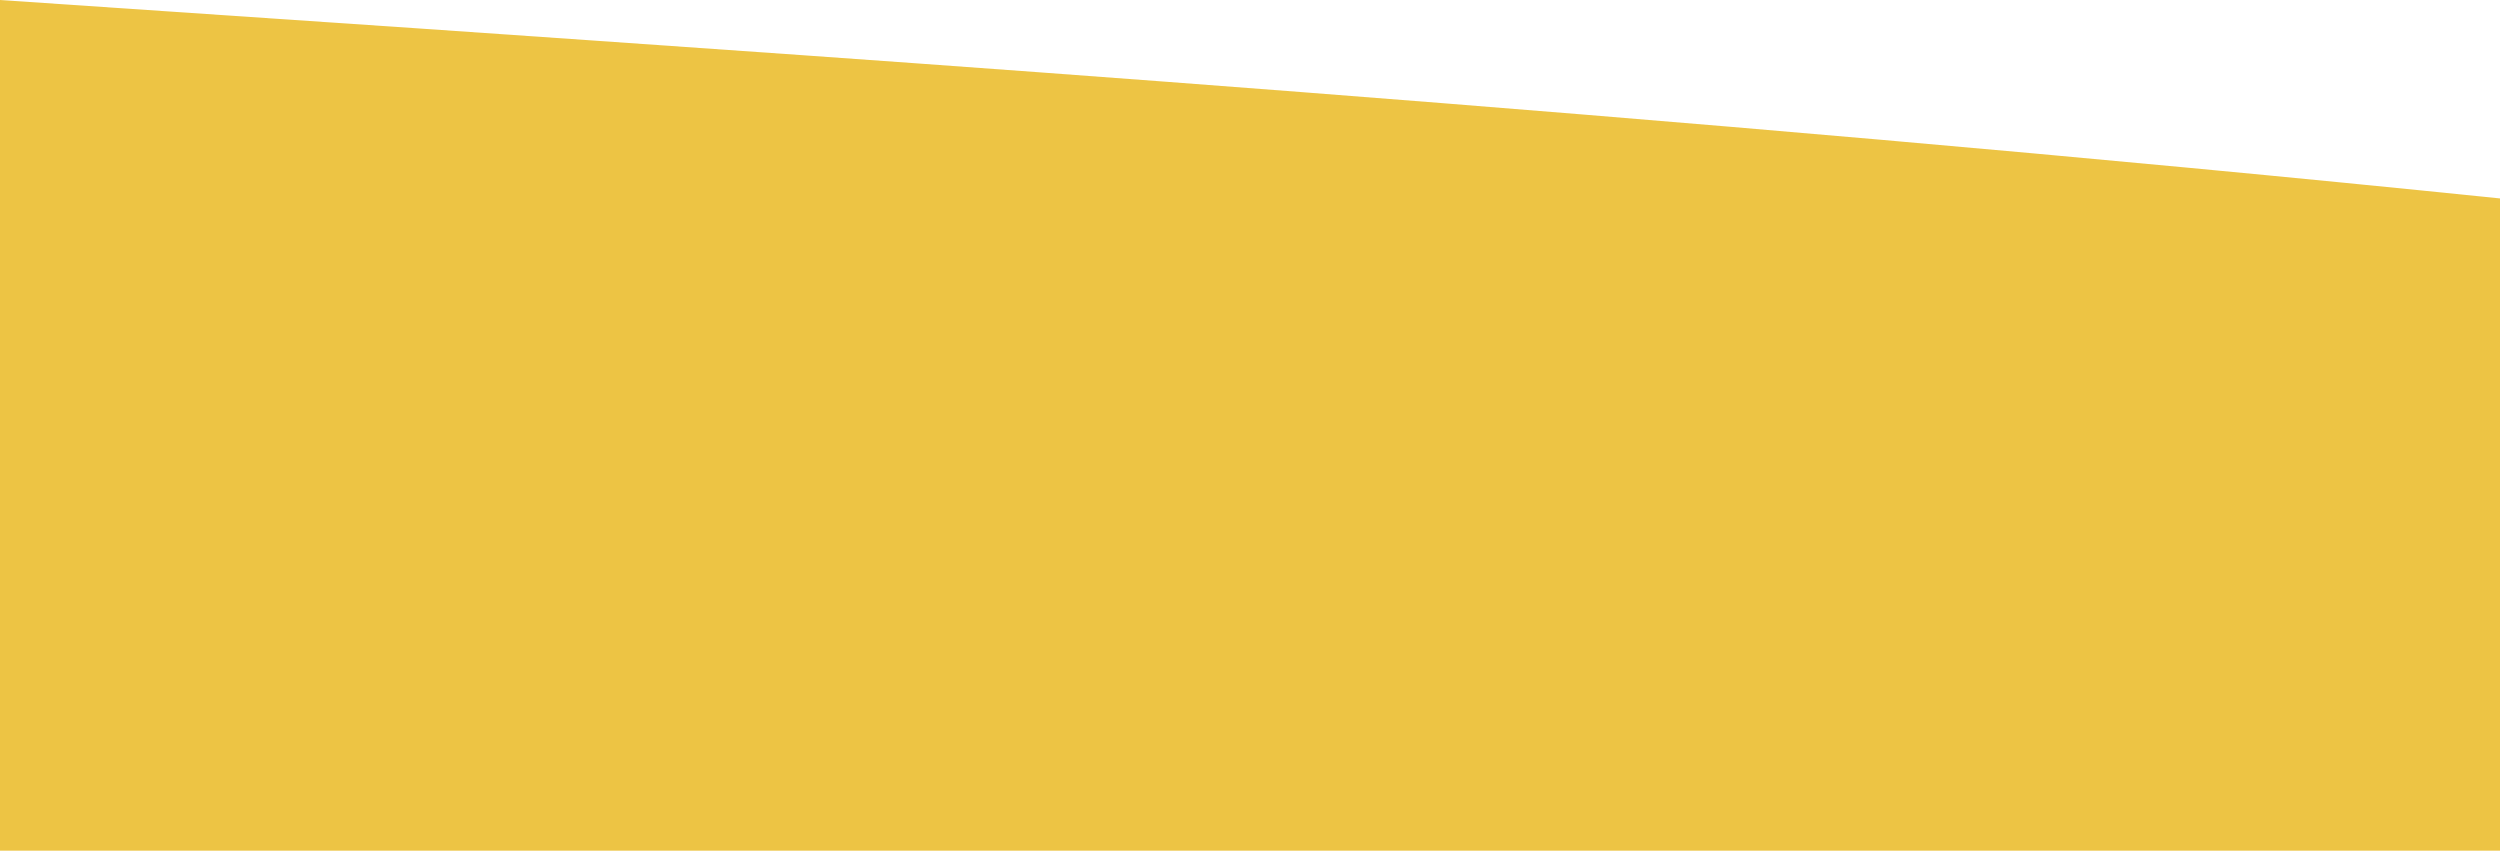 <?xml version="1.0" standalone="no"?>
<svg xmlns:xlink="http://www.w3.org/1999/xlink" id="wave" style="transform:rotate(0deg); transition: 0.3s" viewBox="0 0 1440 490" version="1.1" xmlns="http://www.w3.org/2000/svg"><defs><linearGradient id="sw-gradient-0" x1="0" x2="0" y1="1" y2="0"><stop stop-color="rgba(237, 196, 68, 1)" offset="0%"/><stop stop-color="rgba(237, 196, 68, 1)" offset="100%"/></linearGradient></defs><path style="transform:translate(0, 0px); opacity:1" fill="url(#sw-gradient-0)" d="M0,0L240,16.3C480,33,960,65,1440,114.3C1920,163,2400,229,2880,269.5C3360,310,3840,327,4320,302.2C4800,278,5280,212,5760,171.5C6240,131,6720,114,7200,98C7680,82,8160,65,8640,81.7C9120,98,9600,147,10080,147C10560,147,11040,98,11520,106.2C12000,114,12480,180,12960,245C13440,310,13920,376,14400,359.3C14880,343,15360,245,15840,245C16320,245,16800,343,17280,351.2C17760,359,18240,278,18720,212.3C19200,147,19680,98,20160,114.3C20640,131,21120,212,21600,220.5C22080,229,22560,163,23040,130.7C23520,98,24000,98,24480,155.2C24960,212,25440,327,25920,383.8C26400,441,26880,441,27360,441C27840,441,28320,441,28800,424.7C29280,408,29760,376,30240,310.3C30720,245,31200,147,31680,106.2C32160,65,32640,82,33120,89.8C33600,98,34080,98,34320,98L34560,98L34560,490L34320,490C34080,490,33600,490,33120,490C32640,490,32160,490,31680,490C31200,490,30720,490,30240,490C29760,490,29280,490,28800,490C28320,490,27840,490,27360,490C26880,490,26400,490,25920,490C25440,490,24960,490,24480,490C24000,490,23520,490,23040,490C22560,490,22080,490,21600,490C21120,490,20640,490,20160,490C19680,490,19200,490,18720,490C18240,490,17760,490,17280,490C16800,490,16320,490,15840,490C15360,490,14880,490,14400,490C13920,490,13440,490,12960,490C12480,490,12000,490,11520,490C11040,490,10560,490,10080,490C9600,490,9120,490,8640,490C8160,490,7680,490,7200,490C6720,490,6240,490,5760,490C5280,490,4800,490,4320,490C3840,490,3360,490,2880,490C2400,490,1920,490,1440,490C960,490,480,490,240,490L0,490Z"/></svg>